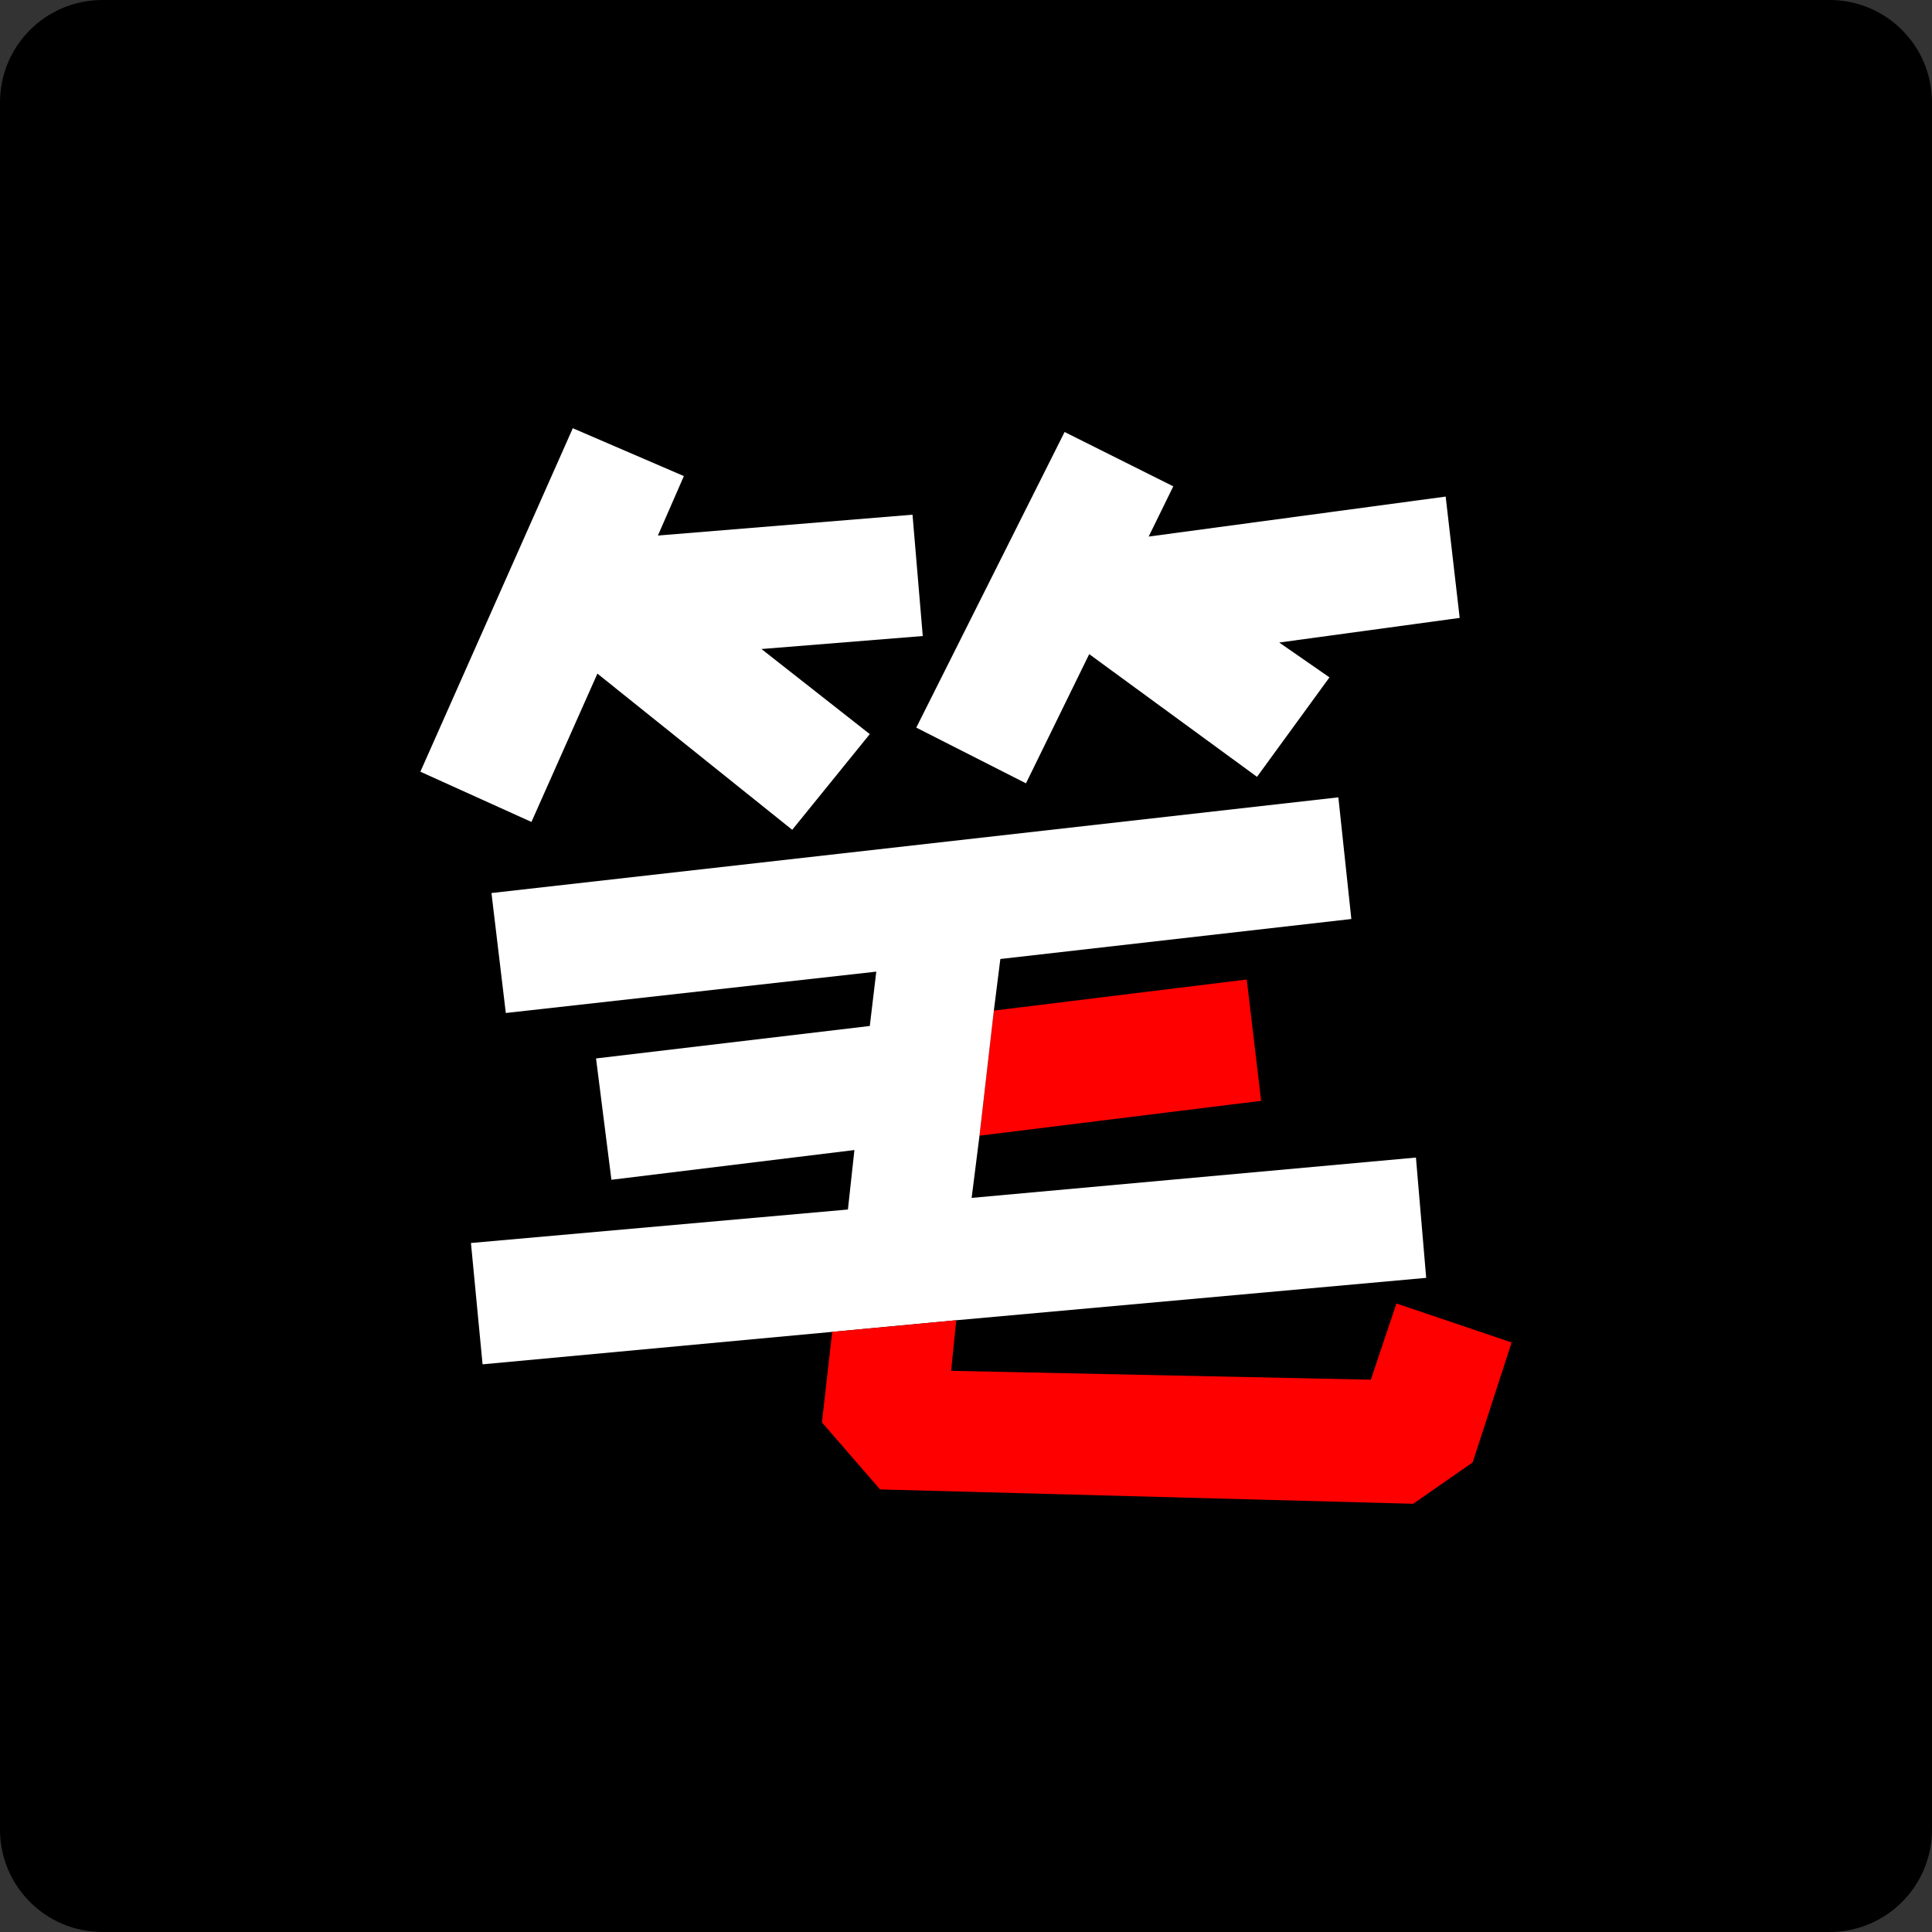 <?xml version="1.0" encoding="utf-8"?>
<!-- Generator: Adobe Illustrator 21.0.0, SVG Export Plug-In . SVG Version: 6.00 Build 0)  -->
<svg version="1.1" id="图层_1" xmlns="http://www.w3.org/2000/svg" xmlns:xlink="http://www.w3.org/1999/xlink" x="0px" y="0px"
	 viewBox="0 0 565.3 565.3" style="enable-background:new 0 0 565.3 565.3;" xml:space="preserve">
<rect x="0" y="0" width="565.3" height="565.3" fill="#333333" stroke="none"/>
<style type="text/css">
	.st0{fill:#FFFFFF;}
	.st1{fill:#FF0000;}
</style>
<path d="M535.3,565.3H30c-16.6,0-30-13.4-30-30V30C0,13.4,13.4,0,30,0h505.3c16.6,0,30,13.4,30,30v505.3
	C565.3,551.9,551.9,565.3,535.3,565.3z"/>
<g>
	<polygon class="st0" points="300.2,229.2 318.7,191.4 367.8,227.3 389,198.2 374.3,188 427.1,180.8 423,145.3 336.1,157 
		343.3,142.3 311.5,126.4 268.1,212.9 	"/>
	<polygon class="st0" points="174.8,197.1 231.8,242.8 254.5,214.8 222.8,189.9 270,186.1 267,150.6 192.5,156.7 200.1,139.3 
		167.6,125.3 123,225.8 155.5,240.5 	"/>
	<polygon class="st1" points="369,322.1 364.8,286.6 290.8,295.7 286.6,332.3 	"/>
	<polygon class="st0" points="417.3,373.9 414.3,338.7 284.3,350.5 286.6,332.3 290.8,295.7 292.7,280.6 395.4,268.9 391.6,233.3 
		143.8,261.3 148,296.4 256.4,284.3 254.5,300.2 174.4,309.7 178.9,345.2 250,336.5 248.1,353.9 137.8,363.7 141.2,399.2 
		243.5,389.7 279.8,386.3 	"/>
	<polygon class="st1" points="408.6,381.4 401.1,403.7 278.3,401.1 279.8,386.3 243.5,389.7 240.5,416.2 257.5,435.8 413.5,440 
		430.9,427.9 442.3,392.8 	"/>
</g>
<line x1="279.9" y1="280.8" x2="285.4" y2="284.5"/>
</svg>
